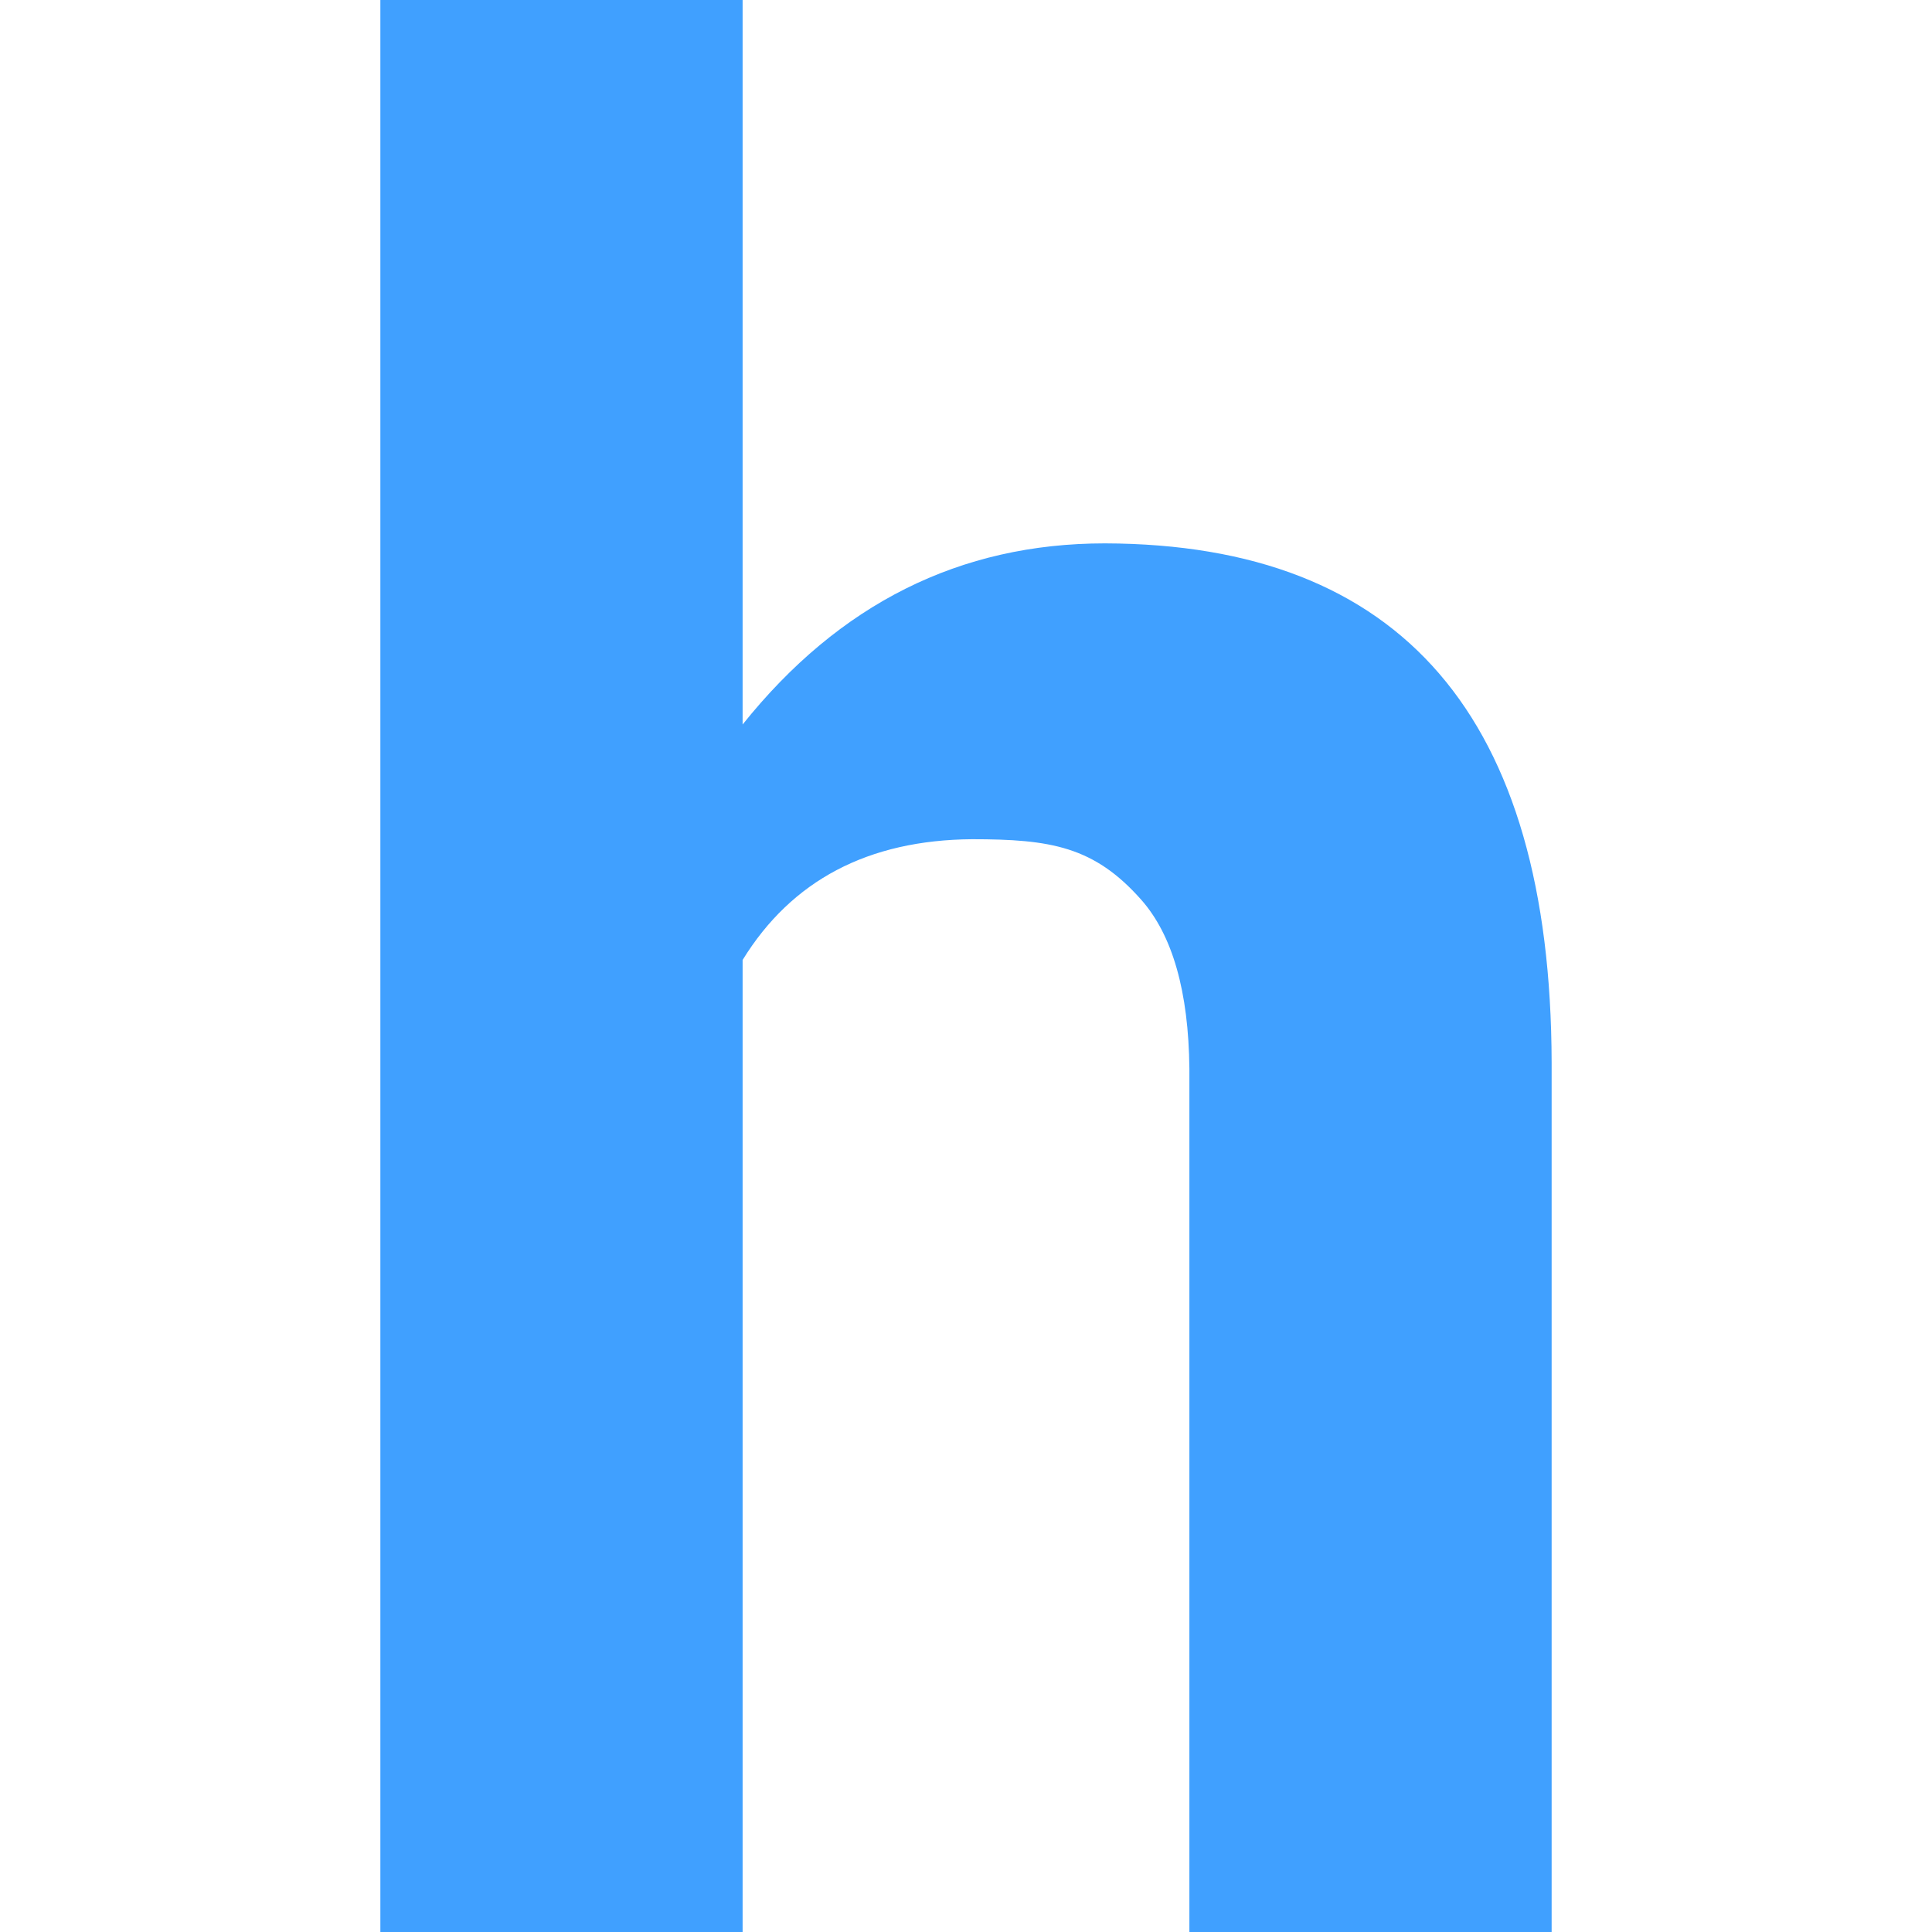 <svg xmlns="http://www.w3.org/2000/svg" viewBox="0 0 16 16"><path fill="#40a0ff" d="M6.15 6q1.2-1.5 3-1.5 3.69.01 3.7 4.3V16h-3V8.85q-.01-.96-.4-1.4c-.39-.44-.75-.5-1.4-.5q-1.29.01-1.9 1V16h-3V0h3z"/></svg>